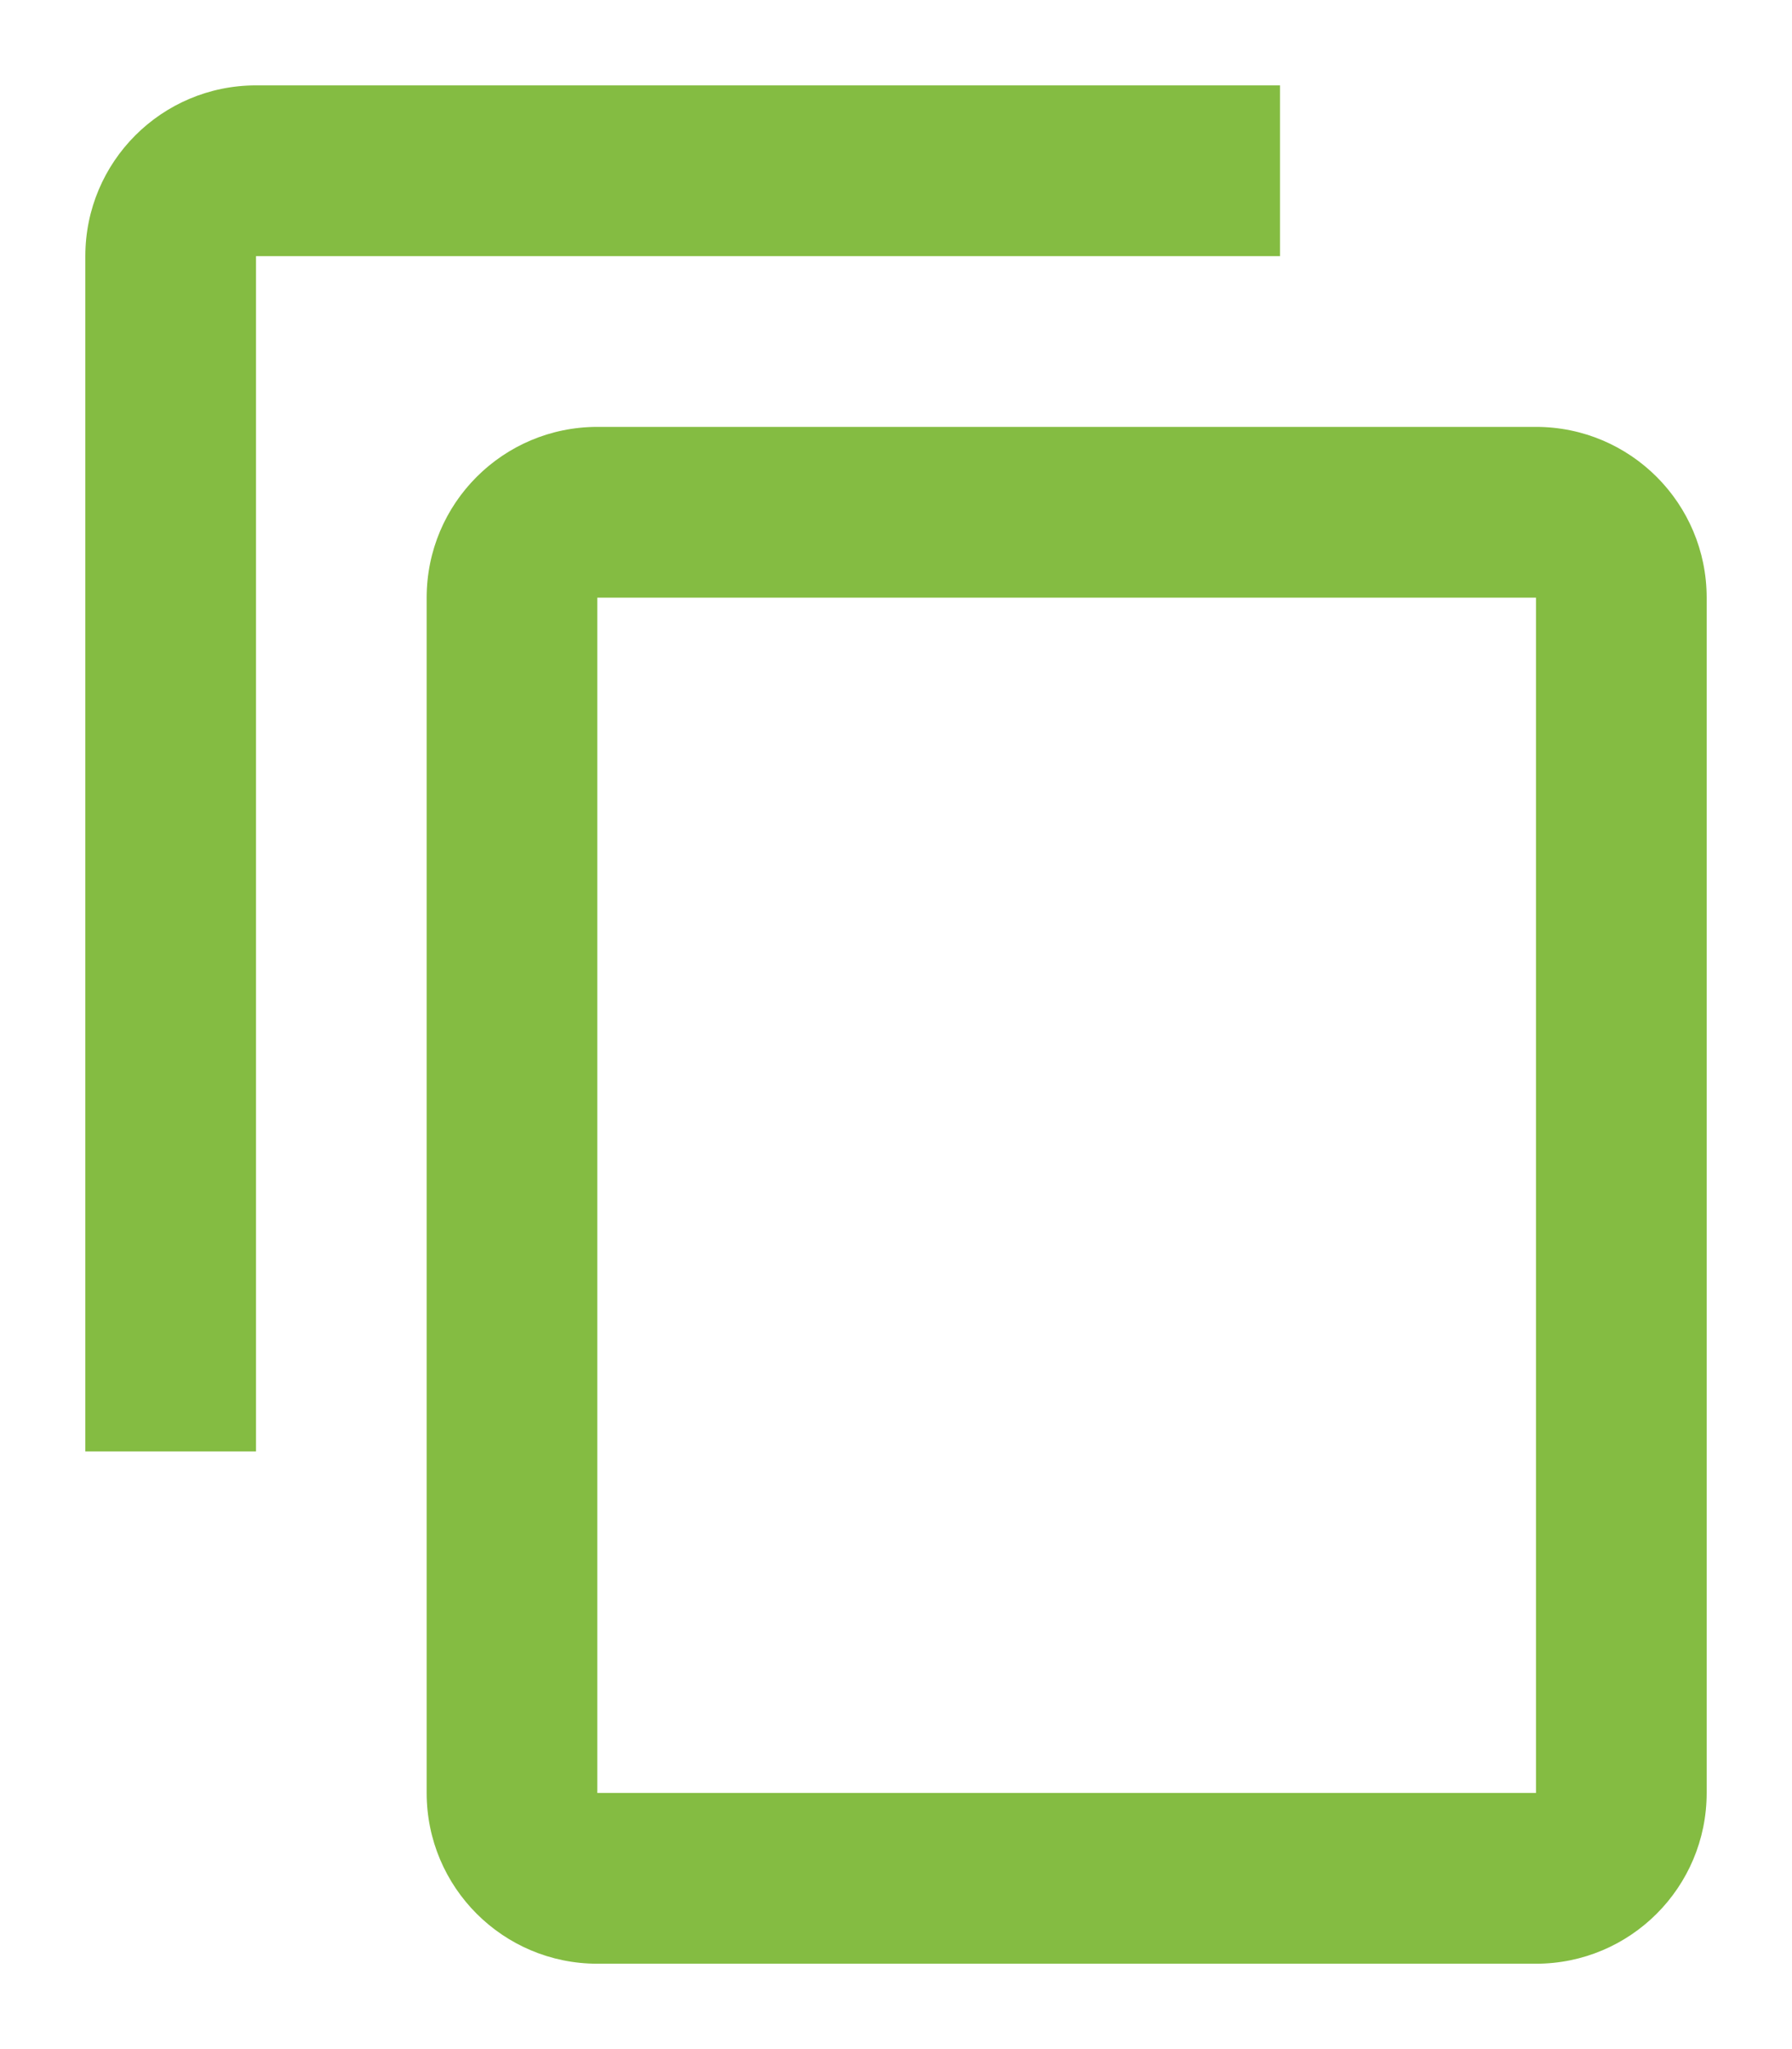 <?xml version="1.0" encoding="UTF-8"?>
<svg width="21px" height="24px" viewBox="0 0 21 24" version="1.1" xmlns="http://www.w3.org/2000/svg" xmlns:xlink="http://www.w3.org/1999/xlink">
    <title>copy paste</title>
    <g id="copy-paste" stroke="none" stroke-width="1" fill="none" fill-rule="evenodd">
        <path d="M15,1 L3,1 C1.895,1 1,1.895 1,3 L1,17 L3,17 L3,3 L15,3 L15,1 Z M18,5 L7,5 C5.895,5 5,5.895 5,7 L5,21 C5,22.105 5.895,23 7,23 L18,23 C19.105,23 20,22.105 20,21 L20,7 C20,5.895 19.105,5 18,5 Z M18,21 L7,21 L7,7 L18,7 L18,21 Z" id="copy-icon" fill="#84BC42" fill-rule="nonzero"></path>
    </g>
</svg>